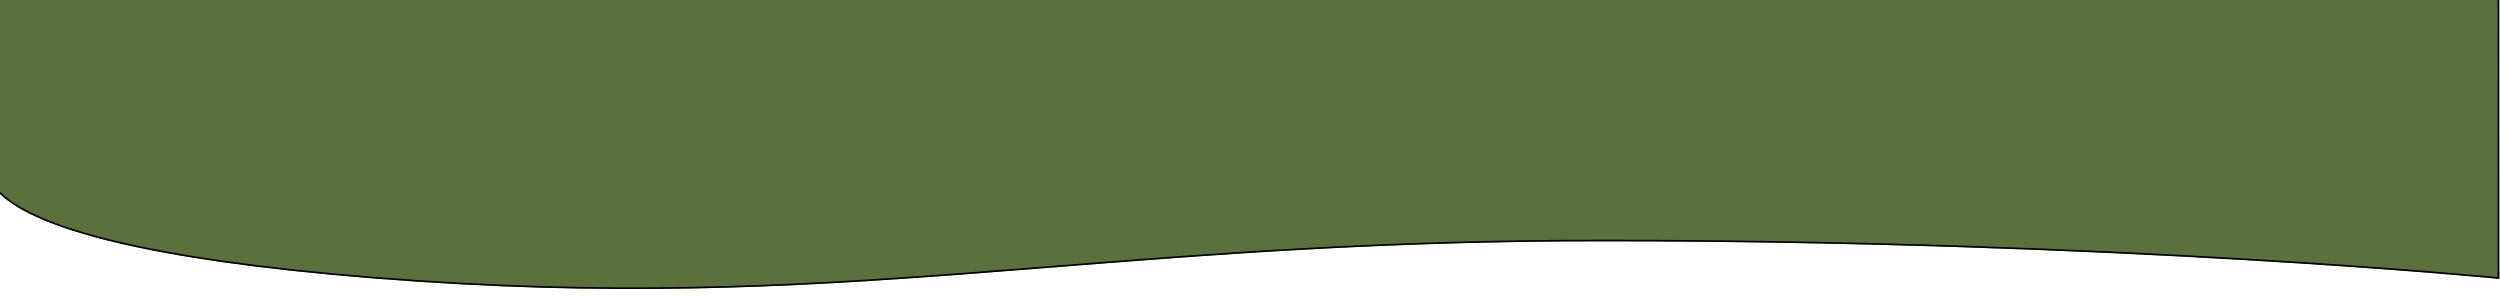 <svg width="1512" height="179" viewBox="0 0 1512 179" fill="none" xmlns="http://www.w3.org/2000/svg">
<g filter="url(#filter0_d_587_350)">
<path d="M-3.701 -13.004L1511.54 -17L1511.57 164.679C1511.57 164.679 1282.85 142.001 969.626 141.942C656.403 141.883 509.876 187.125 226.323 164.437C-57.229 141.749 -3.683 87.554 -3.683 87.554L-3.701 -13.004Z" fill="#5A713D"/>
<path d="M-3.327 87.905L-3.327 87.905L-3.183 87.759L-3.183 87.554L-3.201 -12.506L1511.04 -16.499L1511.07 164.127L1510.95 164.116C1510.51 164.073 1509.85 164.009 1508.97 163.926C1507.22 163.76 1504.61 163.516 1501.17 163.206C1494.31 162.586 1484.15 161.7 1470.98 160.636C1444.64 158.509 1406.26 155.672 1358.09 152.833C1261.75 147.156 1126.25 141.471 969.626 141.442C836.103 141.417 732.864 149.623 636.41 157.29C619.714 158.617 603.221 159.928 586.81 161.177C475.592 169.643 368.102 175.28 226.363 163.939C155.489 158.268 105.697 150.629 70.876 142.366C36.046 134.1 16.234 125.218 5.286 117.086C-5.643 108.968 -7.687 101.642 -7.122 96.43C-6.837 93.802 -5.885 91.665 -5.001 90.183C-4.559 89.443 -4.136 88.868 -3.825 88.481C-3.67 88.287 -3.543 88.141 -3.456 88.044C-3.412 87.996 -3.379 87.96 -3.357 87.936L-3.333 87.911L-3.328 87.906L-3.327 87.905Z" stroke="black"/>
</g>
<defs>
<filter id="filter0_d_587_350" x="-11.707" y="-17" width="1527.28" height="195.804" filterUnits="userSpaceOnUse" color-interpolation-filters="sRGB">
<feFlood flood-opacity="0" result="BackgroundImageFix"/>
<feColorMatrix in="SourceAlpha" type="matrix" values="0 0 0 0 0 0 0 0 0 0 0 0 0 0 0 0 0 0 127 0" result="hardAlpha"/>
<feOffset dy="4"/>
<feGaussianBlur stdDeviation="2"/>
<feComposite in2="hardAlpha" operator="out"/>
<feColorMatrix type="matrix" values="0 0 0 0 0 0 0 0 0 0 0 0 0 0 0 0 0 0 0.25 0"/>
<feBlend mode="normal" in2="BackgroundImageFix" result="effect1_dropShadow_587_350"/>
<feBlend mode="normal" in="SourceGraphic" in2="effect1_dropShadow_587_350" result="shape"/>
</filter>
</defs>
</svg>
